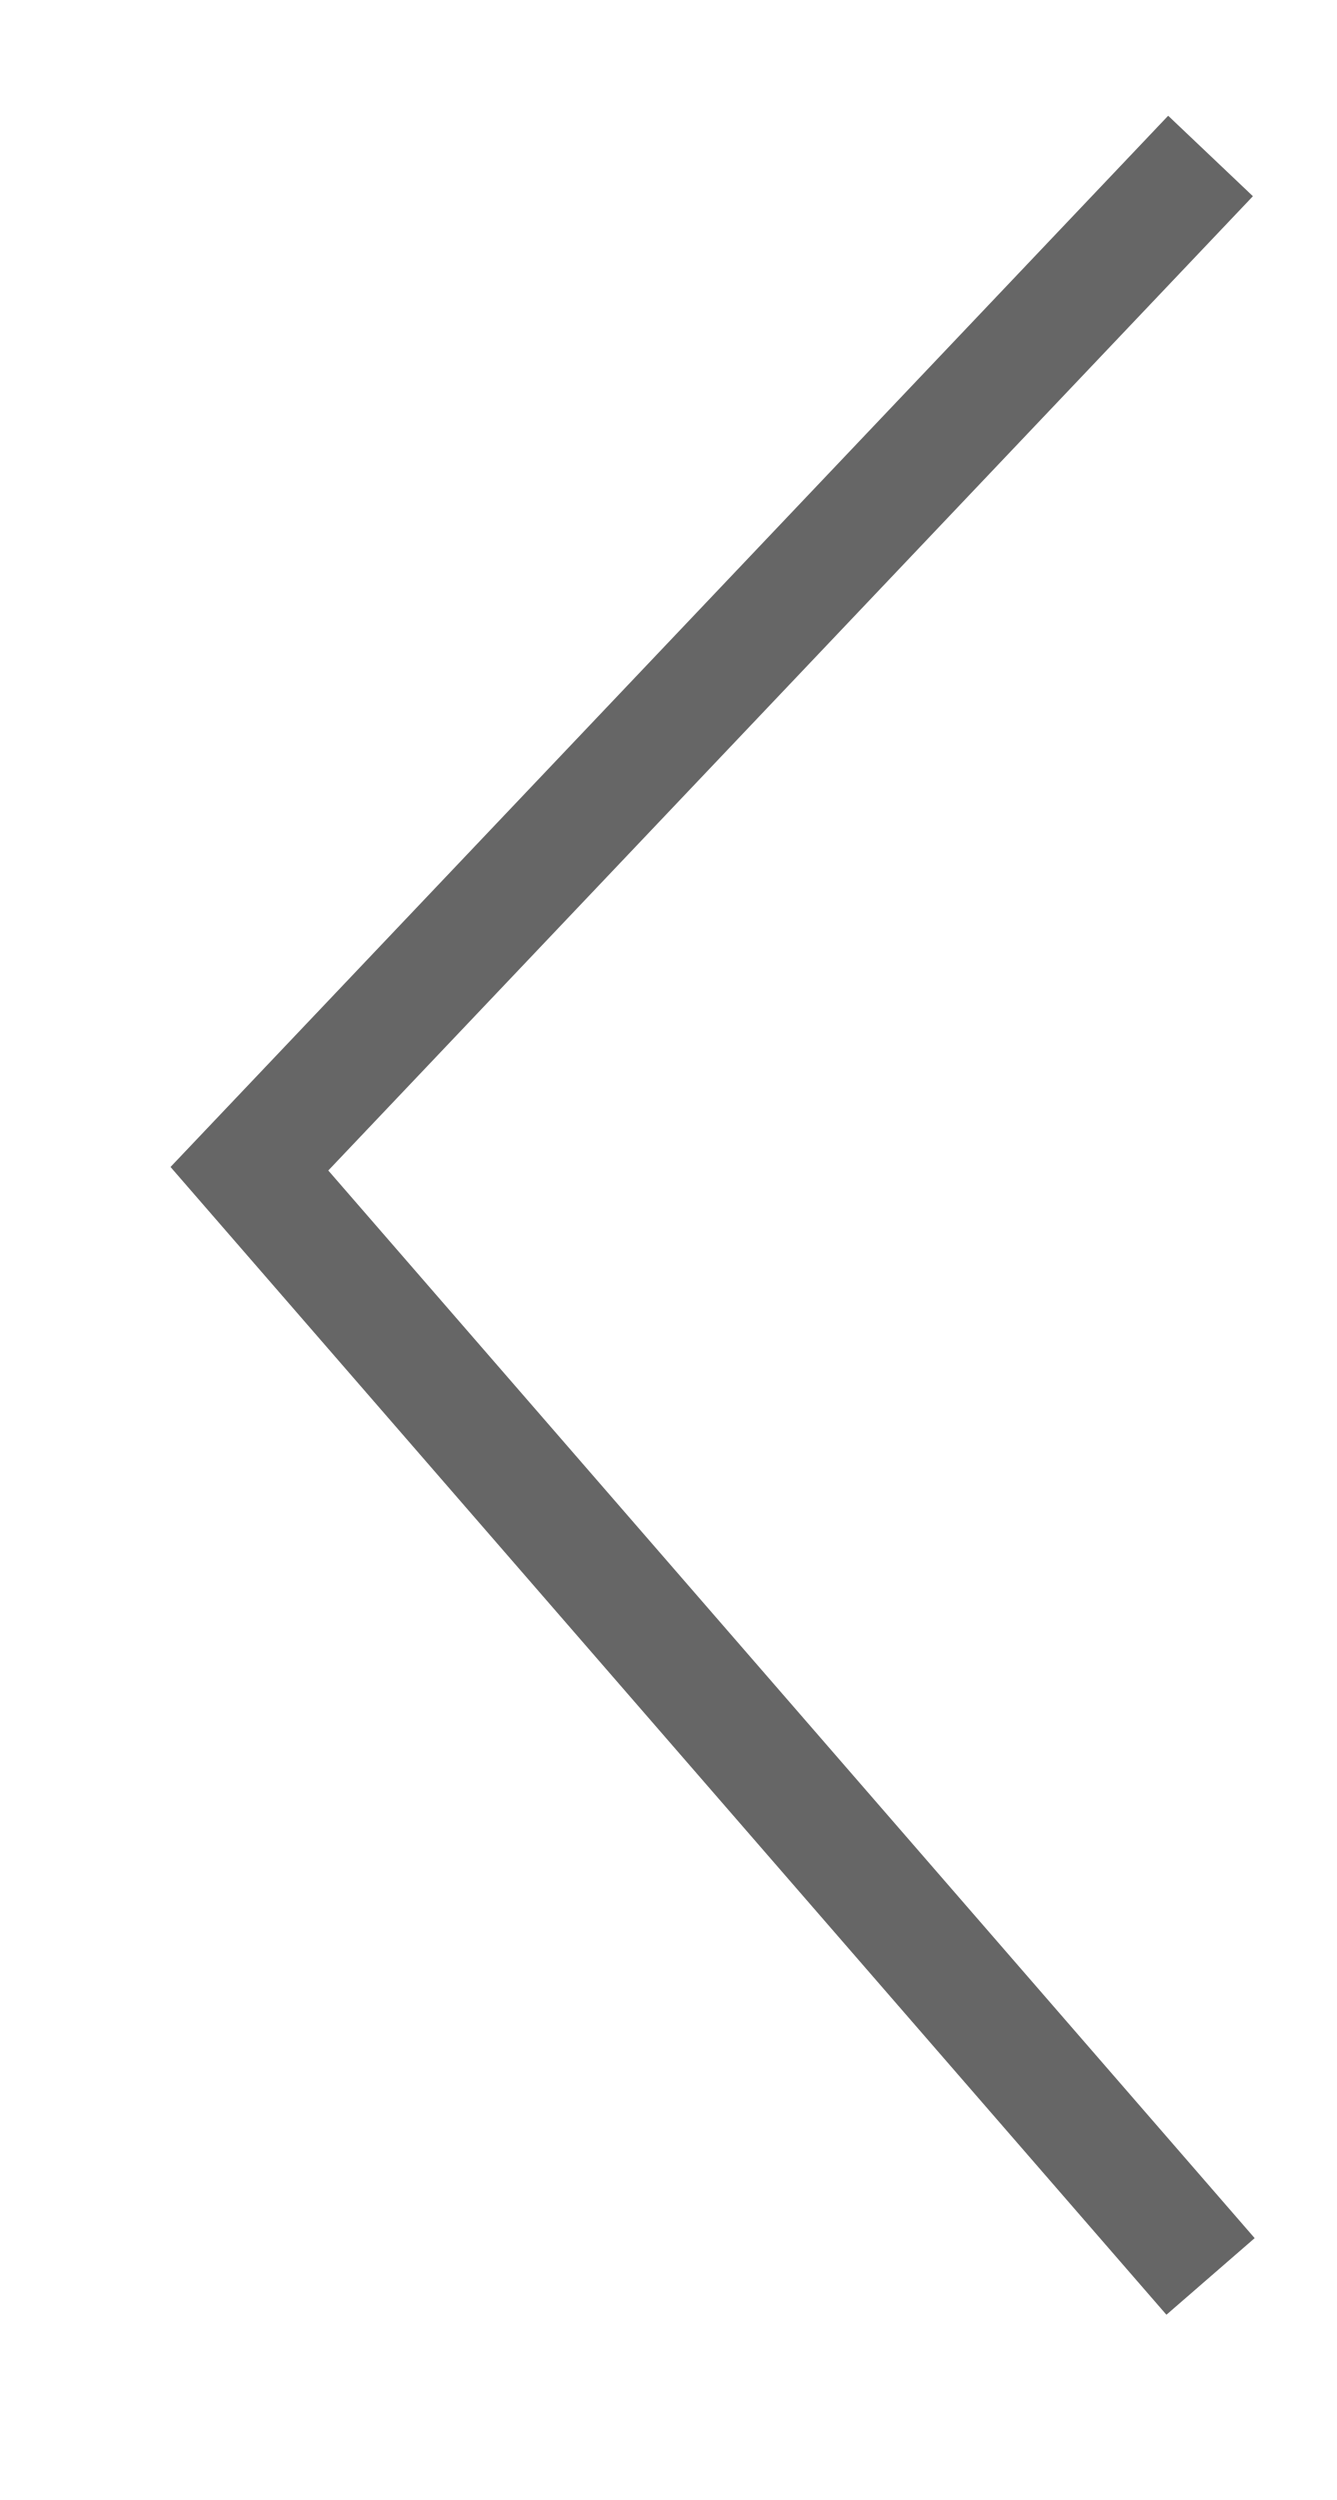 <svg
        xmlns="http://www.w3.org/2000/svg"
        xmlns:xlink="http://www.w3.org/1999/xlink"
        width="28.765px" height="53.765px">
    <defs>
        <filter id="Filter_0">
            <feFlood flood-color="rgb(102, 102, 102)" flood-opacity="1" result="floodOut" />
            <feComposite operator="atop" in="floodOut" in2="SourceGraphic" result="compOut" />
            <feBlend mode="normal" in="compOut" in2="SourceGraphic" />
        </filter>

    </defs>
    <g filter="url(#Filter_0)">
        <path fill-rule="evenodd"  stroke="#666666" stroke-width="2.51px" stroke-linecap="butt" stroke-linejoin="miter" fill="none"
              d="M26.043,3.356 L5.366,25.136 L26.043,48.958 "/>
    </g>
    <path fill="none" stroke="#666666" stroke-width="2.51px" stroke-linecap="butt" stroke-linejoin="miter"
          d="M26.043,3.356 L5.366,25.136 L26.043,48.958 "/>
</svg>
